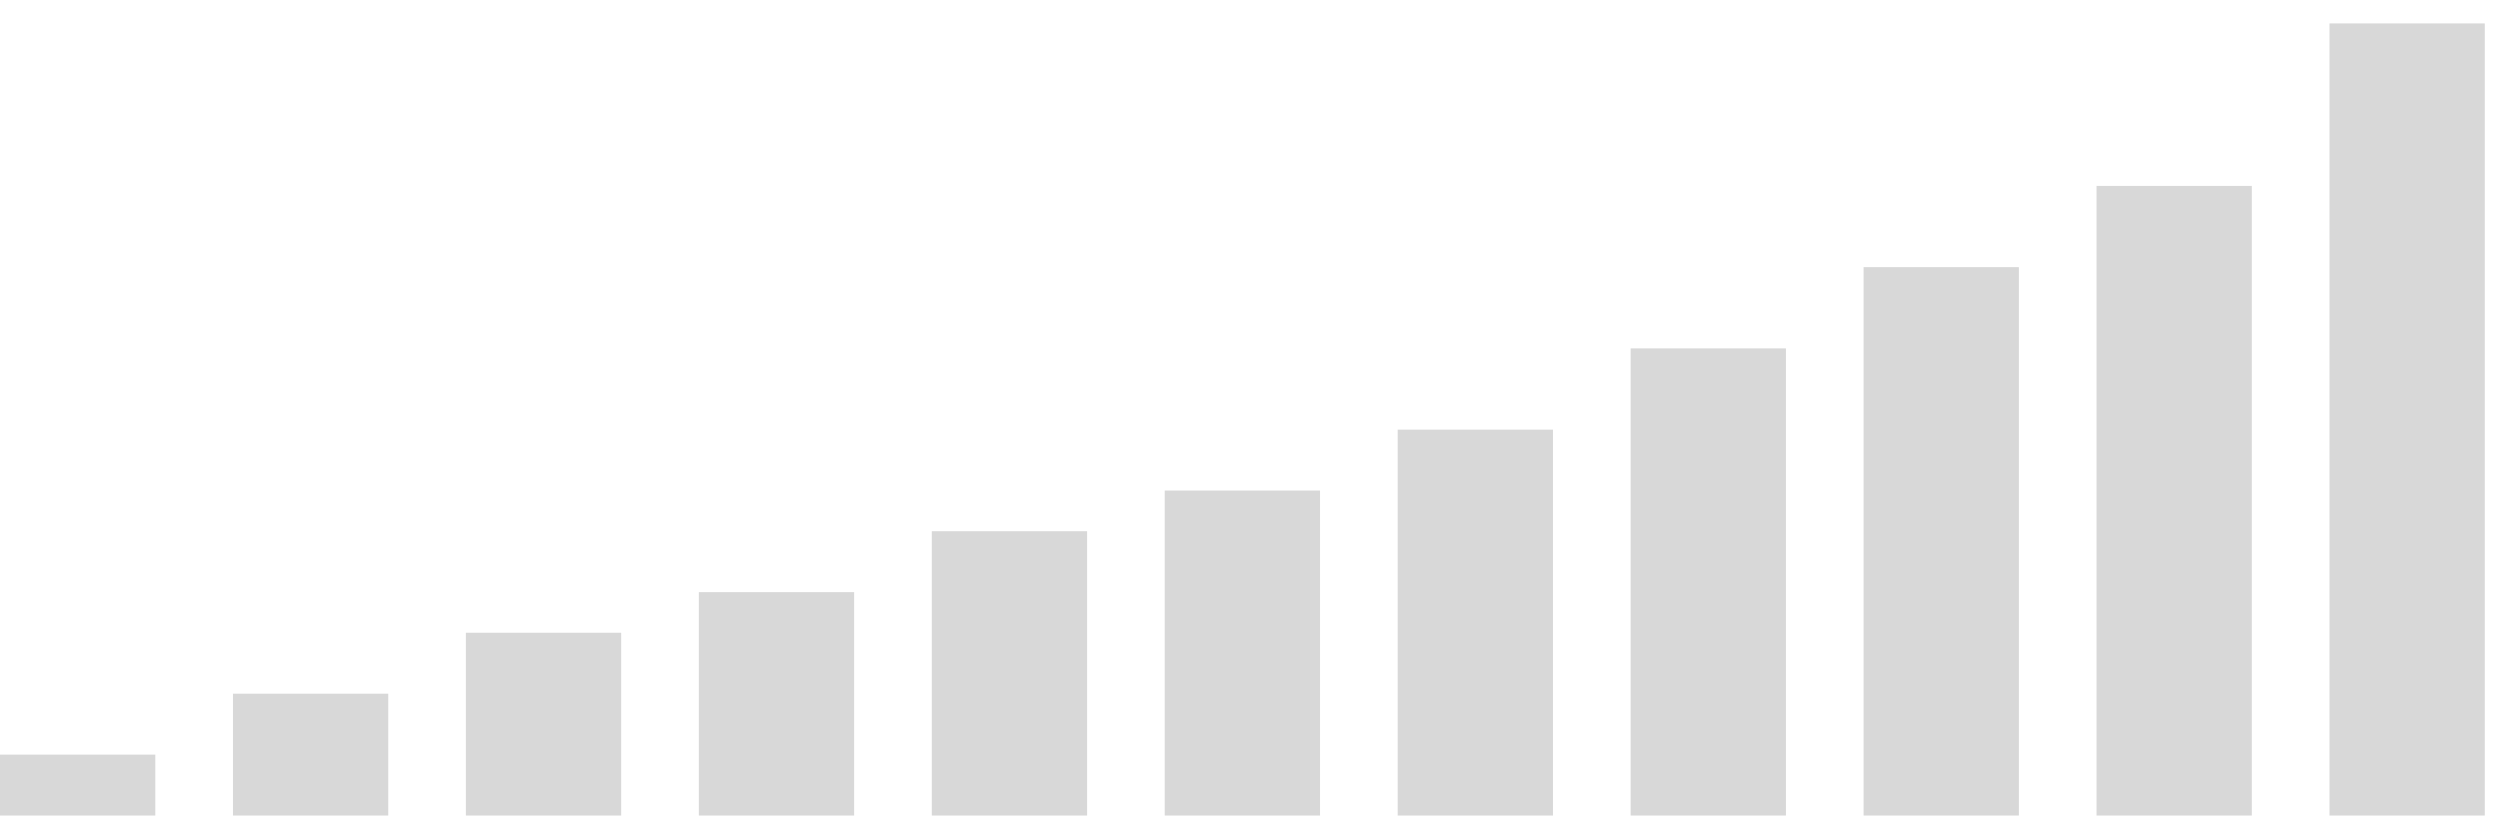 <svg width="104" height="34" viewBox="0 0 104 34" fill="none" xmlns="http://www.w3.org/2000/svg">
<g id="vol" opacity="0.2">
<rect id="1" y="31.392" width="6.46" height="2.535" fill="#3C3C3C"/>
<rect id="2" x="9.691" y="28.857" width="6.46" height="5.07" fill="#3C3C3C"/>
<rect id="3" x="19.381" y="26.322" width="6.46" height="7.604" fill="#3C3C3C"/>
<rect id="4" x="29.072" y="24.632" width="6.46" height="9.294" fill="#3C3C3C"/>
<rect id="5" x="38.763" y="22.098" width="6.46" height="11.829" fill="#3C3C3C"/>
<rect id="6" x="48.453" y="20.407" width="6.46" height="13.519" fill="#3C3C3C"/>
<rect id="7" x="58.144" y="17.873" width="6.46" height="16.054" fill="#3C3C3C"/>
<rect id="8" x="67.835" y="14.493" width="6.46" height="19.433" fill="#3C3C3C"/>
<rect id="9" x="77.525" y="11.113" width="6.46" height="22.813" fill="#3C3C3C"/>
<rect id="10" x="87.216" y="7.734" width="6.46" height="26.193" fill="#3C3C3C"/>
<rect id="11" x="96.907" y="0.974" width="6.46" height="32.952" fill="#3C3C3C"/>
</g>
</svg>
